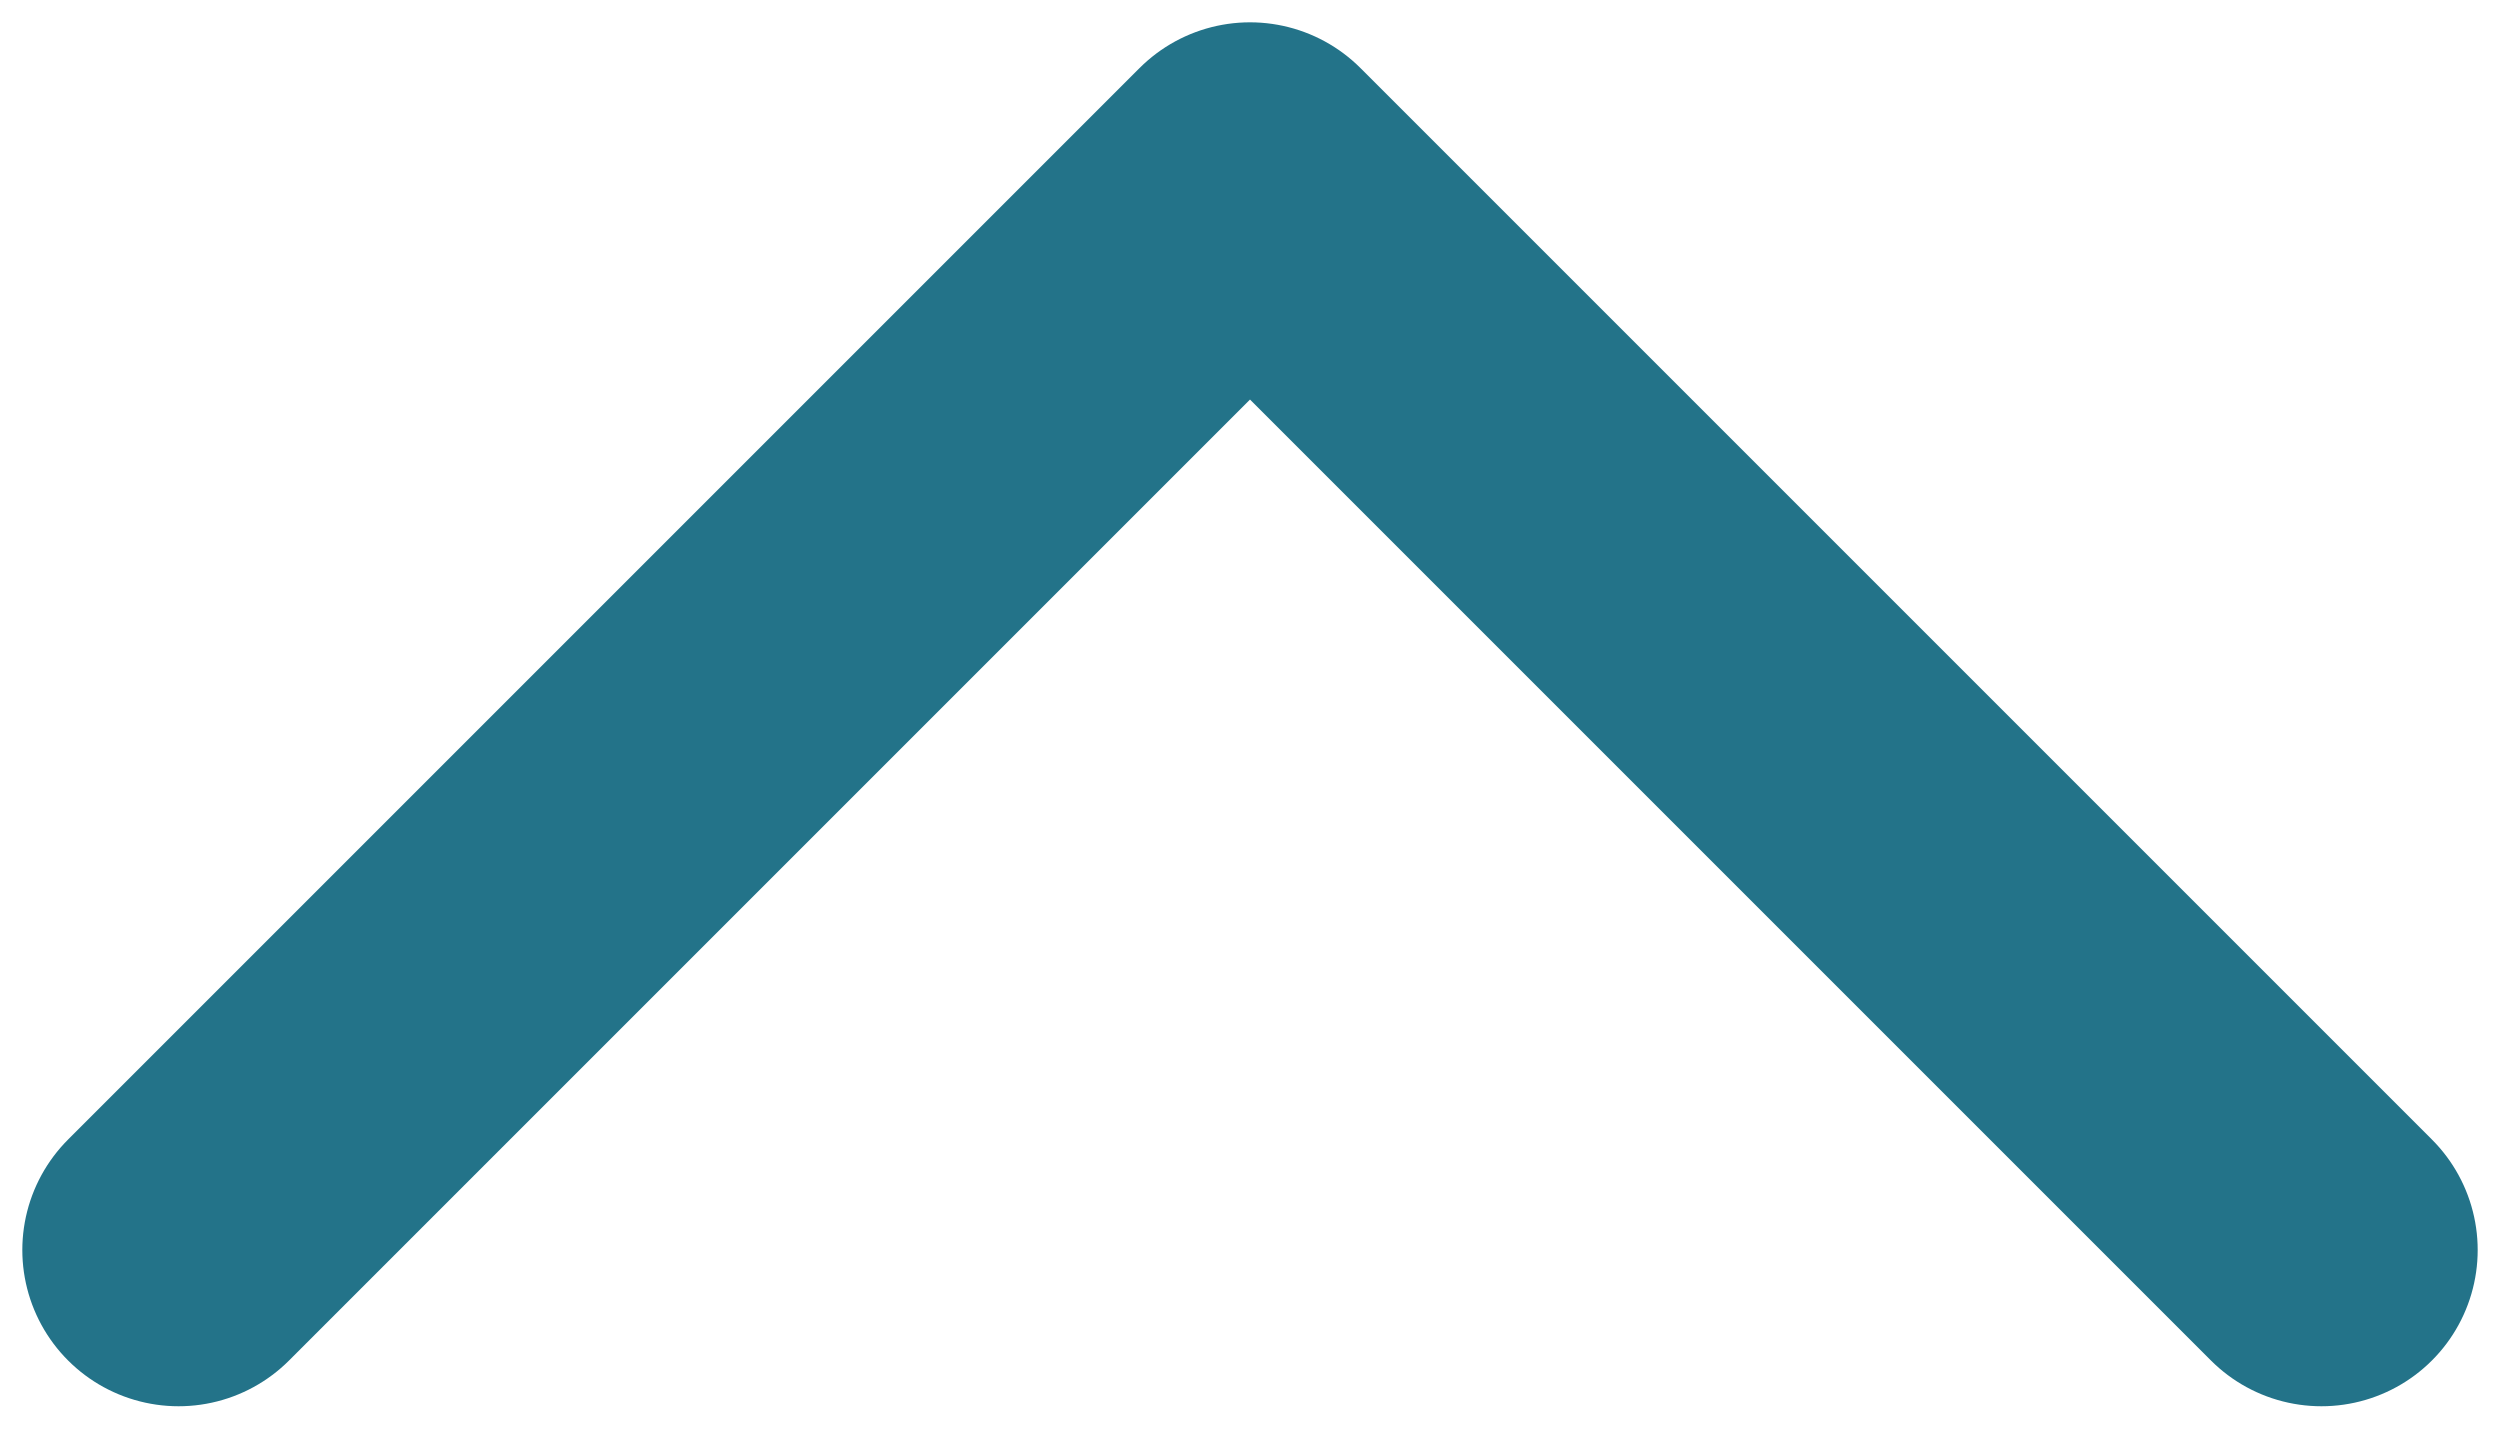<svg width="56" height="32" viewBox="0 0 56 32" fill="none" xmlns="http://www.w3.org/2000/svg">
<path d="M4 28L28 4L52 28" stroke="#237389" stroke-width="7" stroke-linecap="round" stroke-linejoin="round"/>
</svg>
